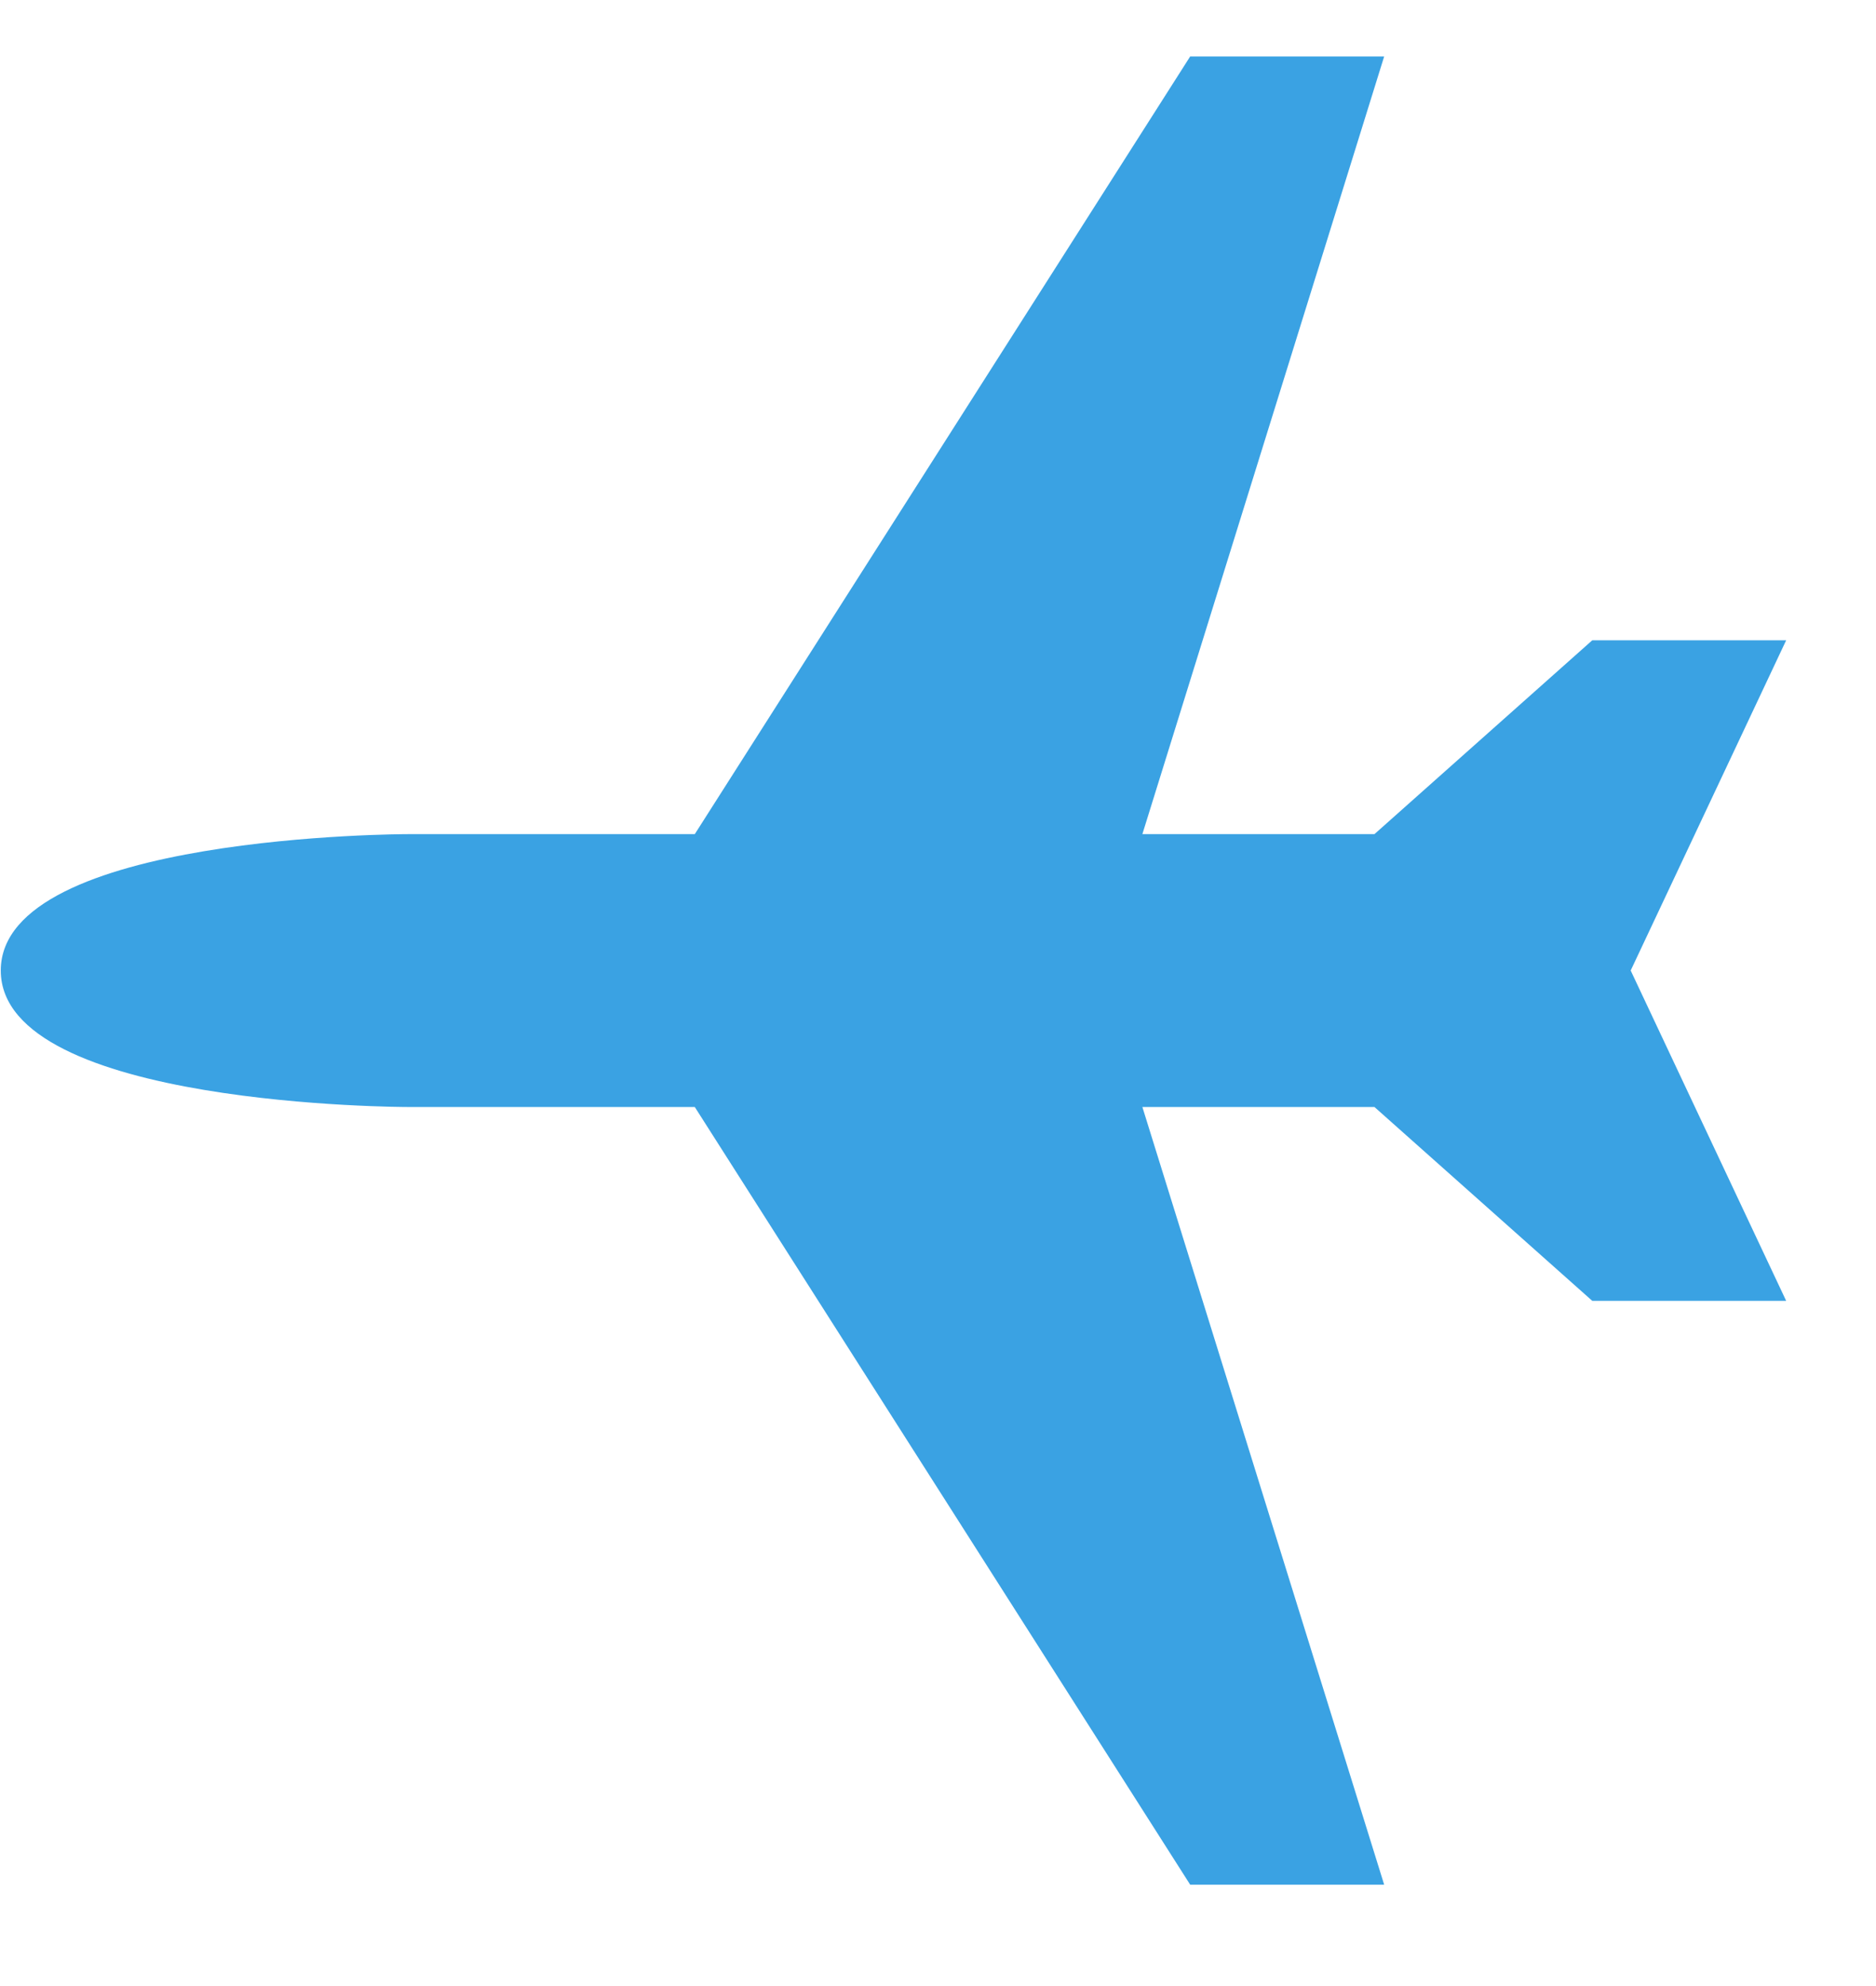 <?xml version="1.0" encoding="UTF-8"?>
<svg width="17px" height="18px" viewBox="0 0 17 18" version="1.1" xmlns="http://www.w3.org/2000/svg" xmlns:xlink="http://www.w3.org/1999/xlink">
    <!-- Generator: Sketch 51 (57462) - http://www.bohemiancoding.com/sketch -->
    <title>np_plane_392305_000000</title>
    <desc>Created with Sketch.</desc>
    <defs></defs>
    <g id="Page-1" stroke="none" stroke-width="1" fill="none" fill-rule="evenodd">
        <g id="Strona-Główna" transform="translate(-712, -1064)" fill="#3AA2E3" fill-rule="nonzero">
            <g id="Group" transform="translate(125, 841)">
                <g id="np_plane_392305_000000" transform="translate(594.838, 231.838) scale(-1, 1) translate(-594.838, -231.838) translate(586.338, 223.338)">
                    <path d="M3.795,0.174 L5.553,0.174 L10.042,7.222 L12.644,7.222 C12.644,7.222 16.331,7.222 16.331,8.458 C16.331,9.695 12.644,9.695 12.644,9.695 L10.042,9.695 L5.553,16.743 L3.795,16.743 L5.986,9.695 L3.883,9.695 L1.909,11.452 L0.152,11.452 L1.561,8.458 L0.152,5.465 L1.909,5.465 L3.883,7.222 L5.986,7.222 L3.795,0.174 Z" id="Shape"></path>
                </g>
            </g>
        </g>
    </g>
</svg>